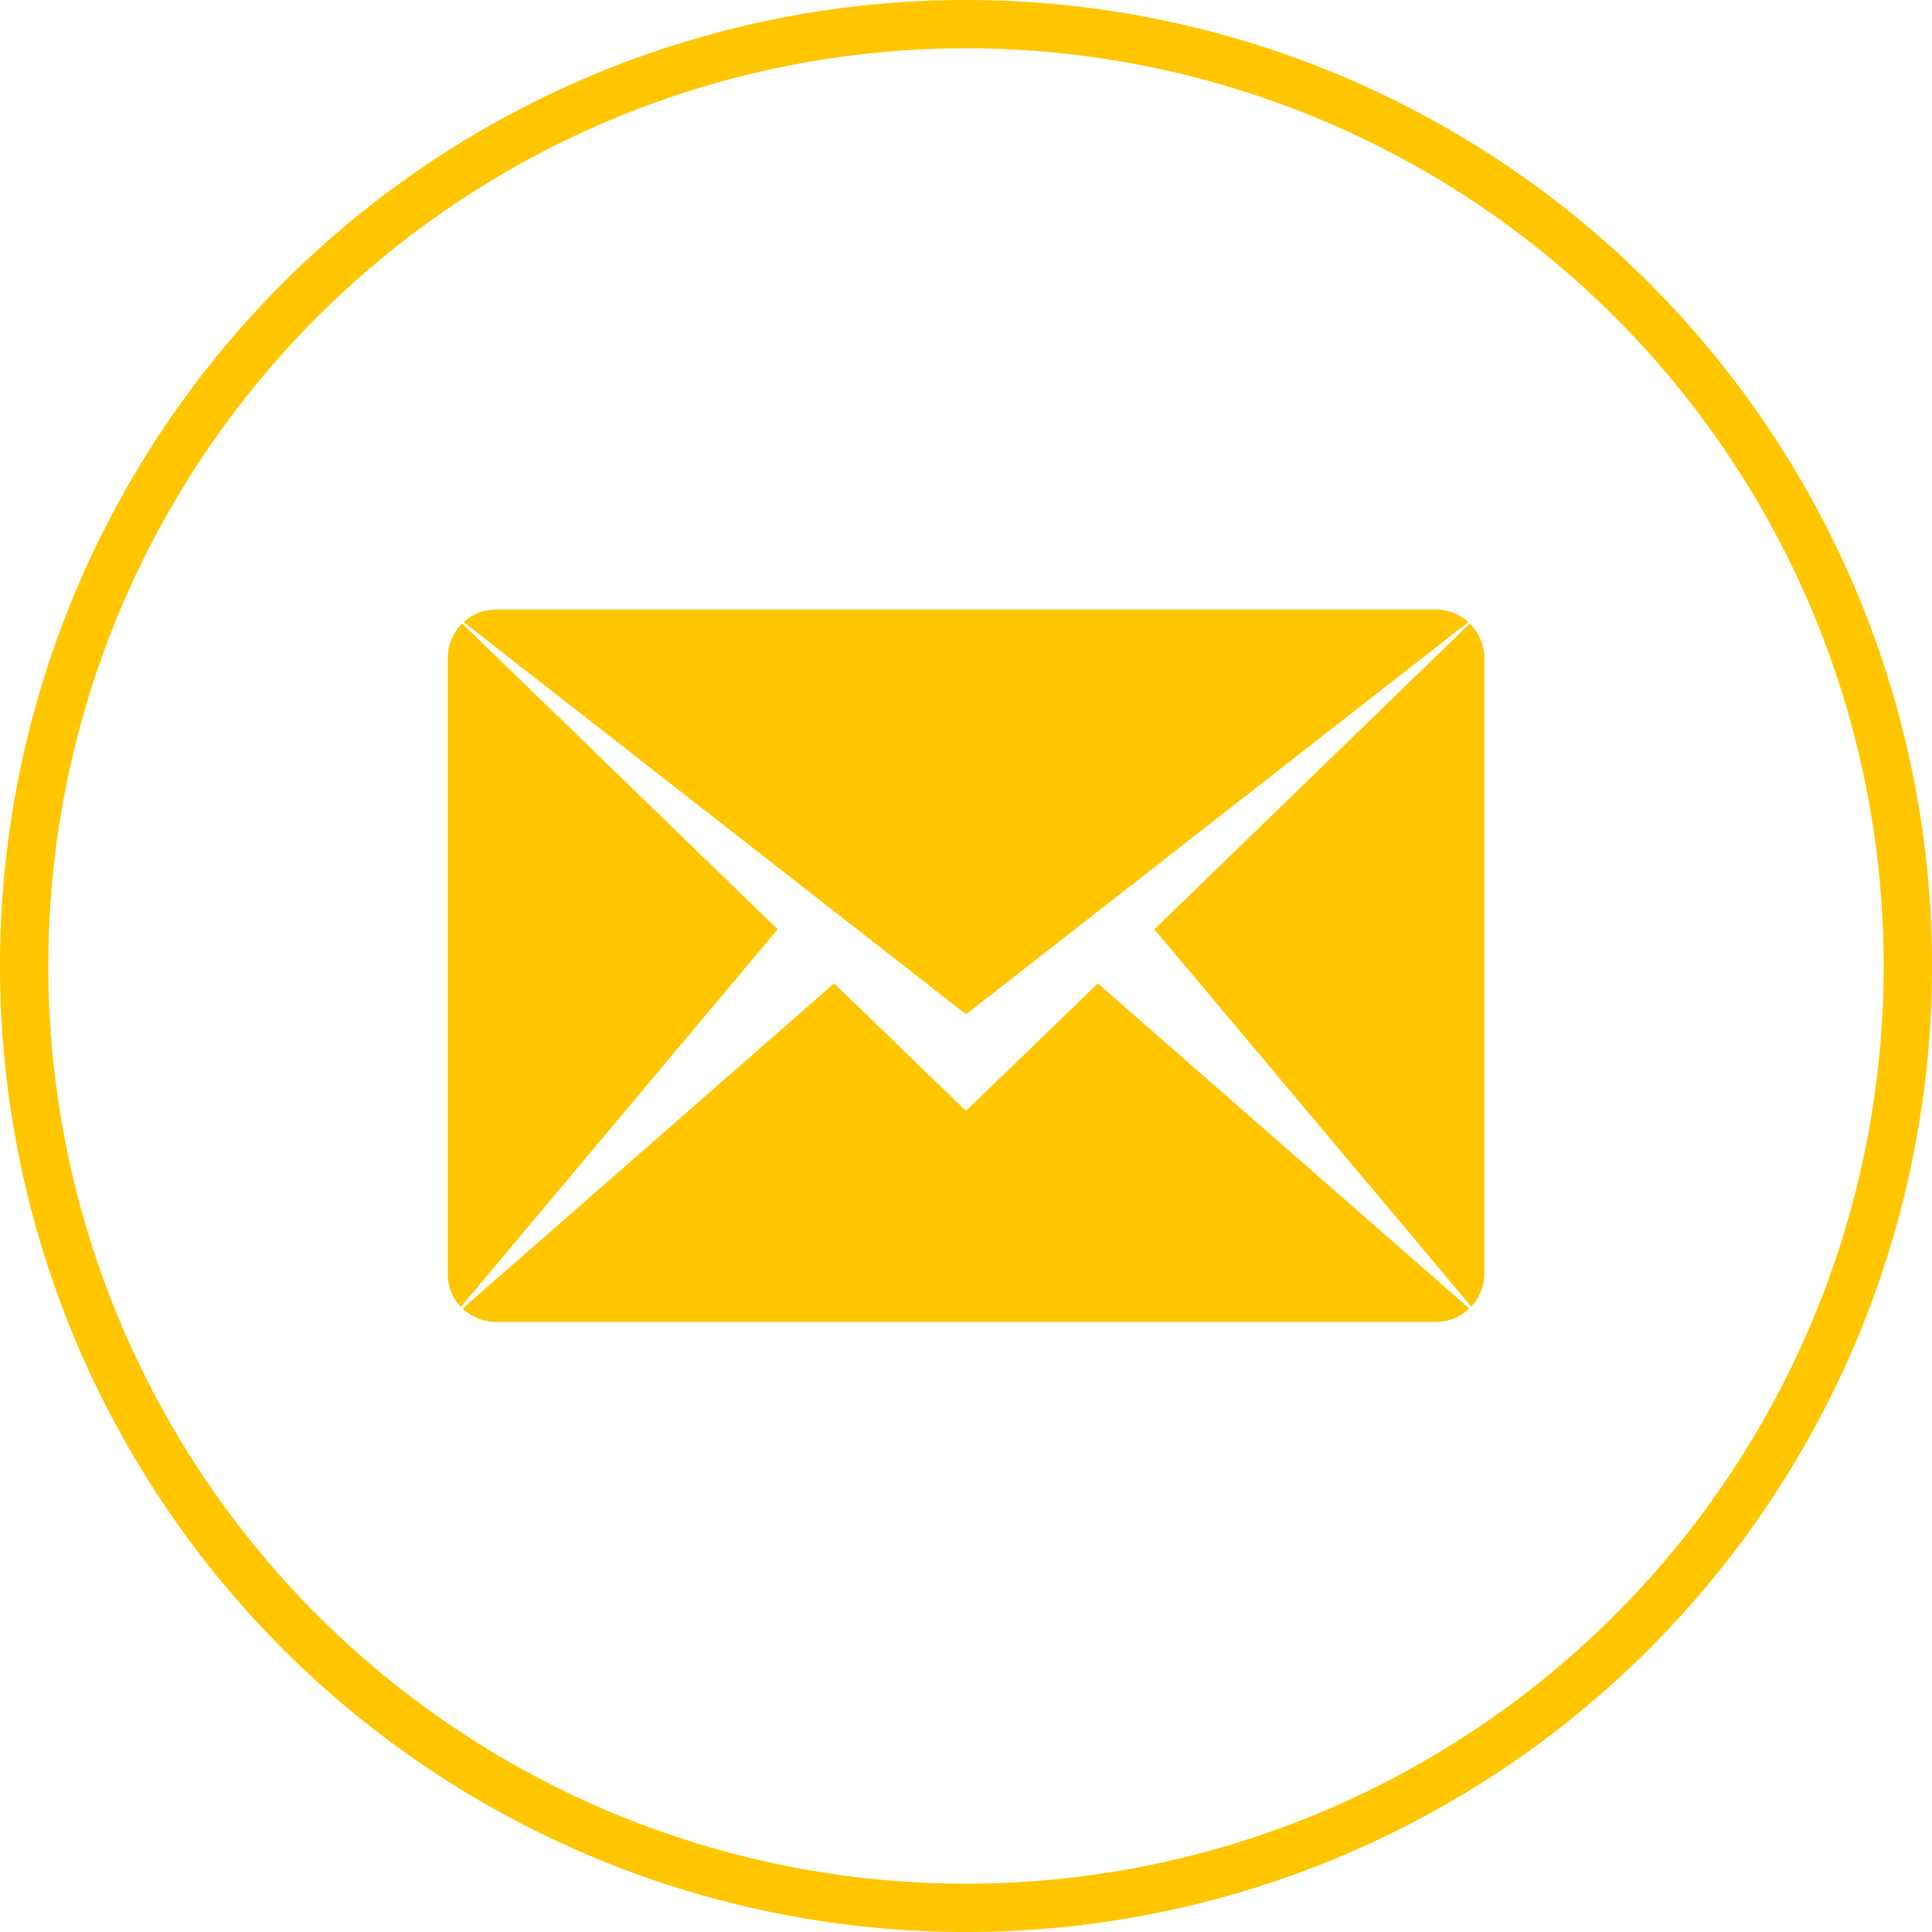 <svg id="图层_1" data-name="图层 1" xmlns="http://www.w3.org/2000/svg" viewBox="0 0 40 40"><defs><style>.cls-1{fill:#ffc600;}</style></defs><title>icon_mail_pc</title><path class="cls-1" d="M20,40A20,20,0,1,1,40,20,20,20,0,0,1,20,40ZM20,1A19,19,0,1,0,39,20,19,19,0,0,0,20,1Z"/><path class="cls-1" d="M23.9,19.24l6.53-6.33a1,1,0,0,1,.3.72V26.37a1,1,0,0,1-.27.68ZM9.6,12.88a1,1,0,0,1,.67-.26H29.73a1,1,0,0,1,.67.26L20,21ZM9.54,27.06a1,1,0,0,1-.27-.68V13.63a1,1,0,0,1,.3-.72l6.53,6.33ZM20,23l2.73-2.64,7.69,6.73a1,1,0,0,1-.69.28H10.27a1,1,0,0,1-.69-.28l7.69-6.73Z"/></svg>